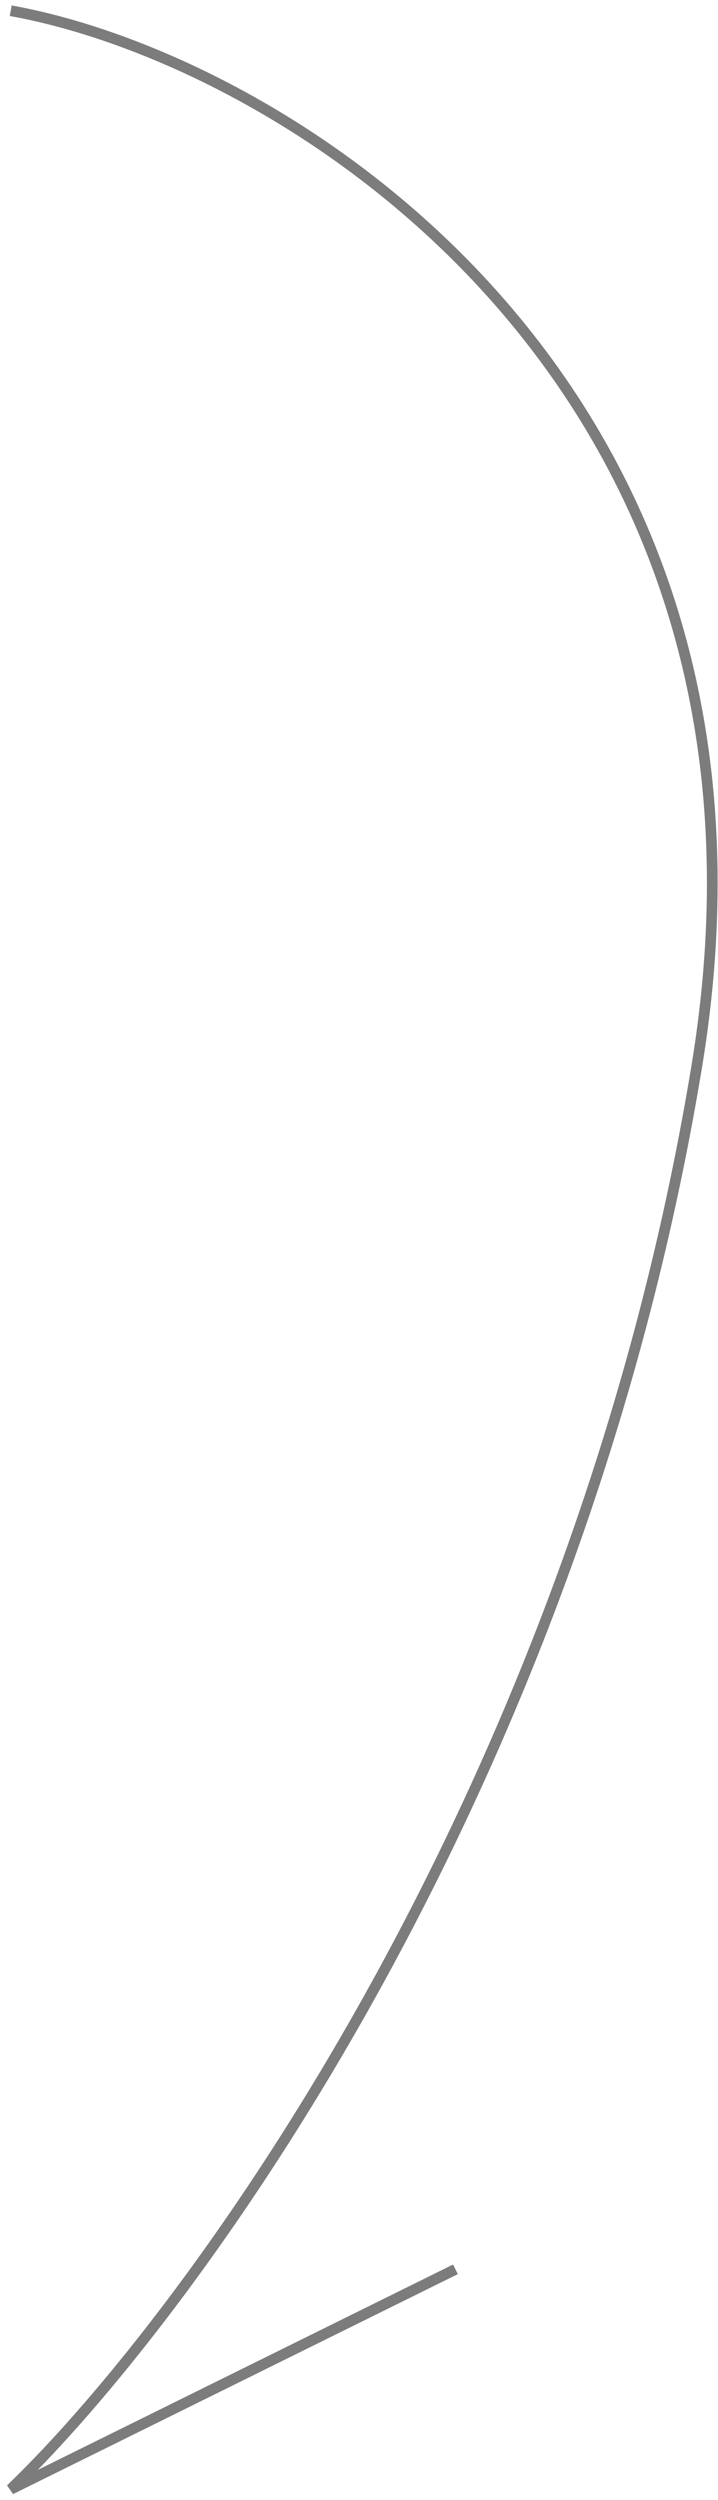 <svg width="67" height="233" viewBox="0 0 67 233" fill="none" xmlns="http://www.w3.org/2000/svg">
<path d="M65 99.5L64.507 99.418L65 99.5ZM1 232L1.222 232.448L0.654 231.639L1 232ZM1.088 0.508C14.197 2.861 32.925 11.697 47.064 27.906C61.221 44.133 70.769 67.74 65.493 99.582L64.507 99.418C69.731 67.885 60.28 44.575 46.311 28.563C32.325 12.532 13.803 3.806 0.912 1.492L1.088 0.508ZM65.493 99.582C54.274 167.301 18.081 216.296 1.346 232.361L0.654 231.639C17.253 215.704 53.327 166.899 64.507 99.418L65.493 99.582ZM0.779 231.552L42.279 211.052L42.722 211.948L1.222 232.448L0.779 231.552Z" fill="#7C7C7C"/>
</svg>
